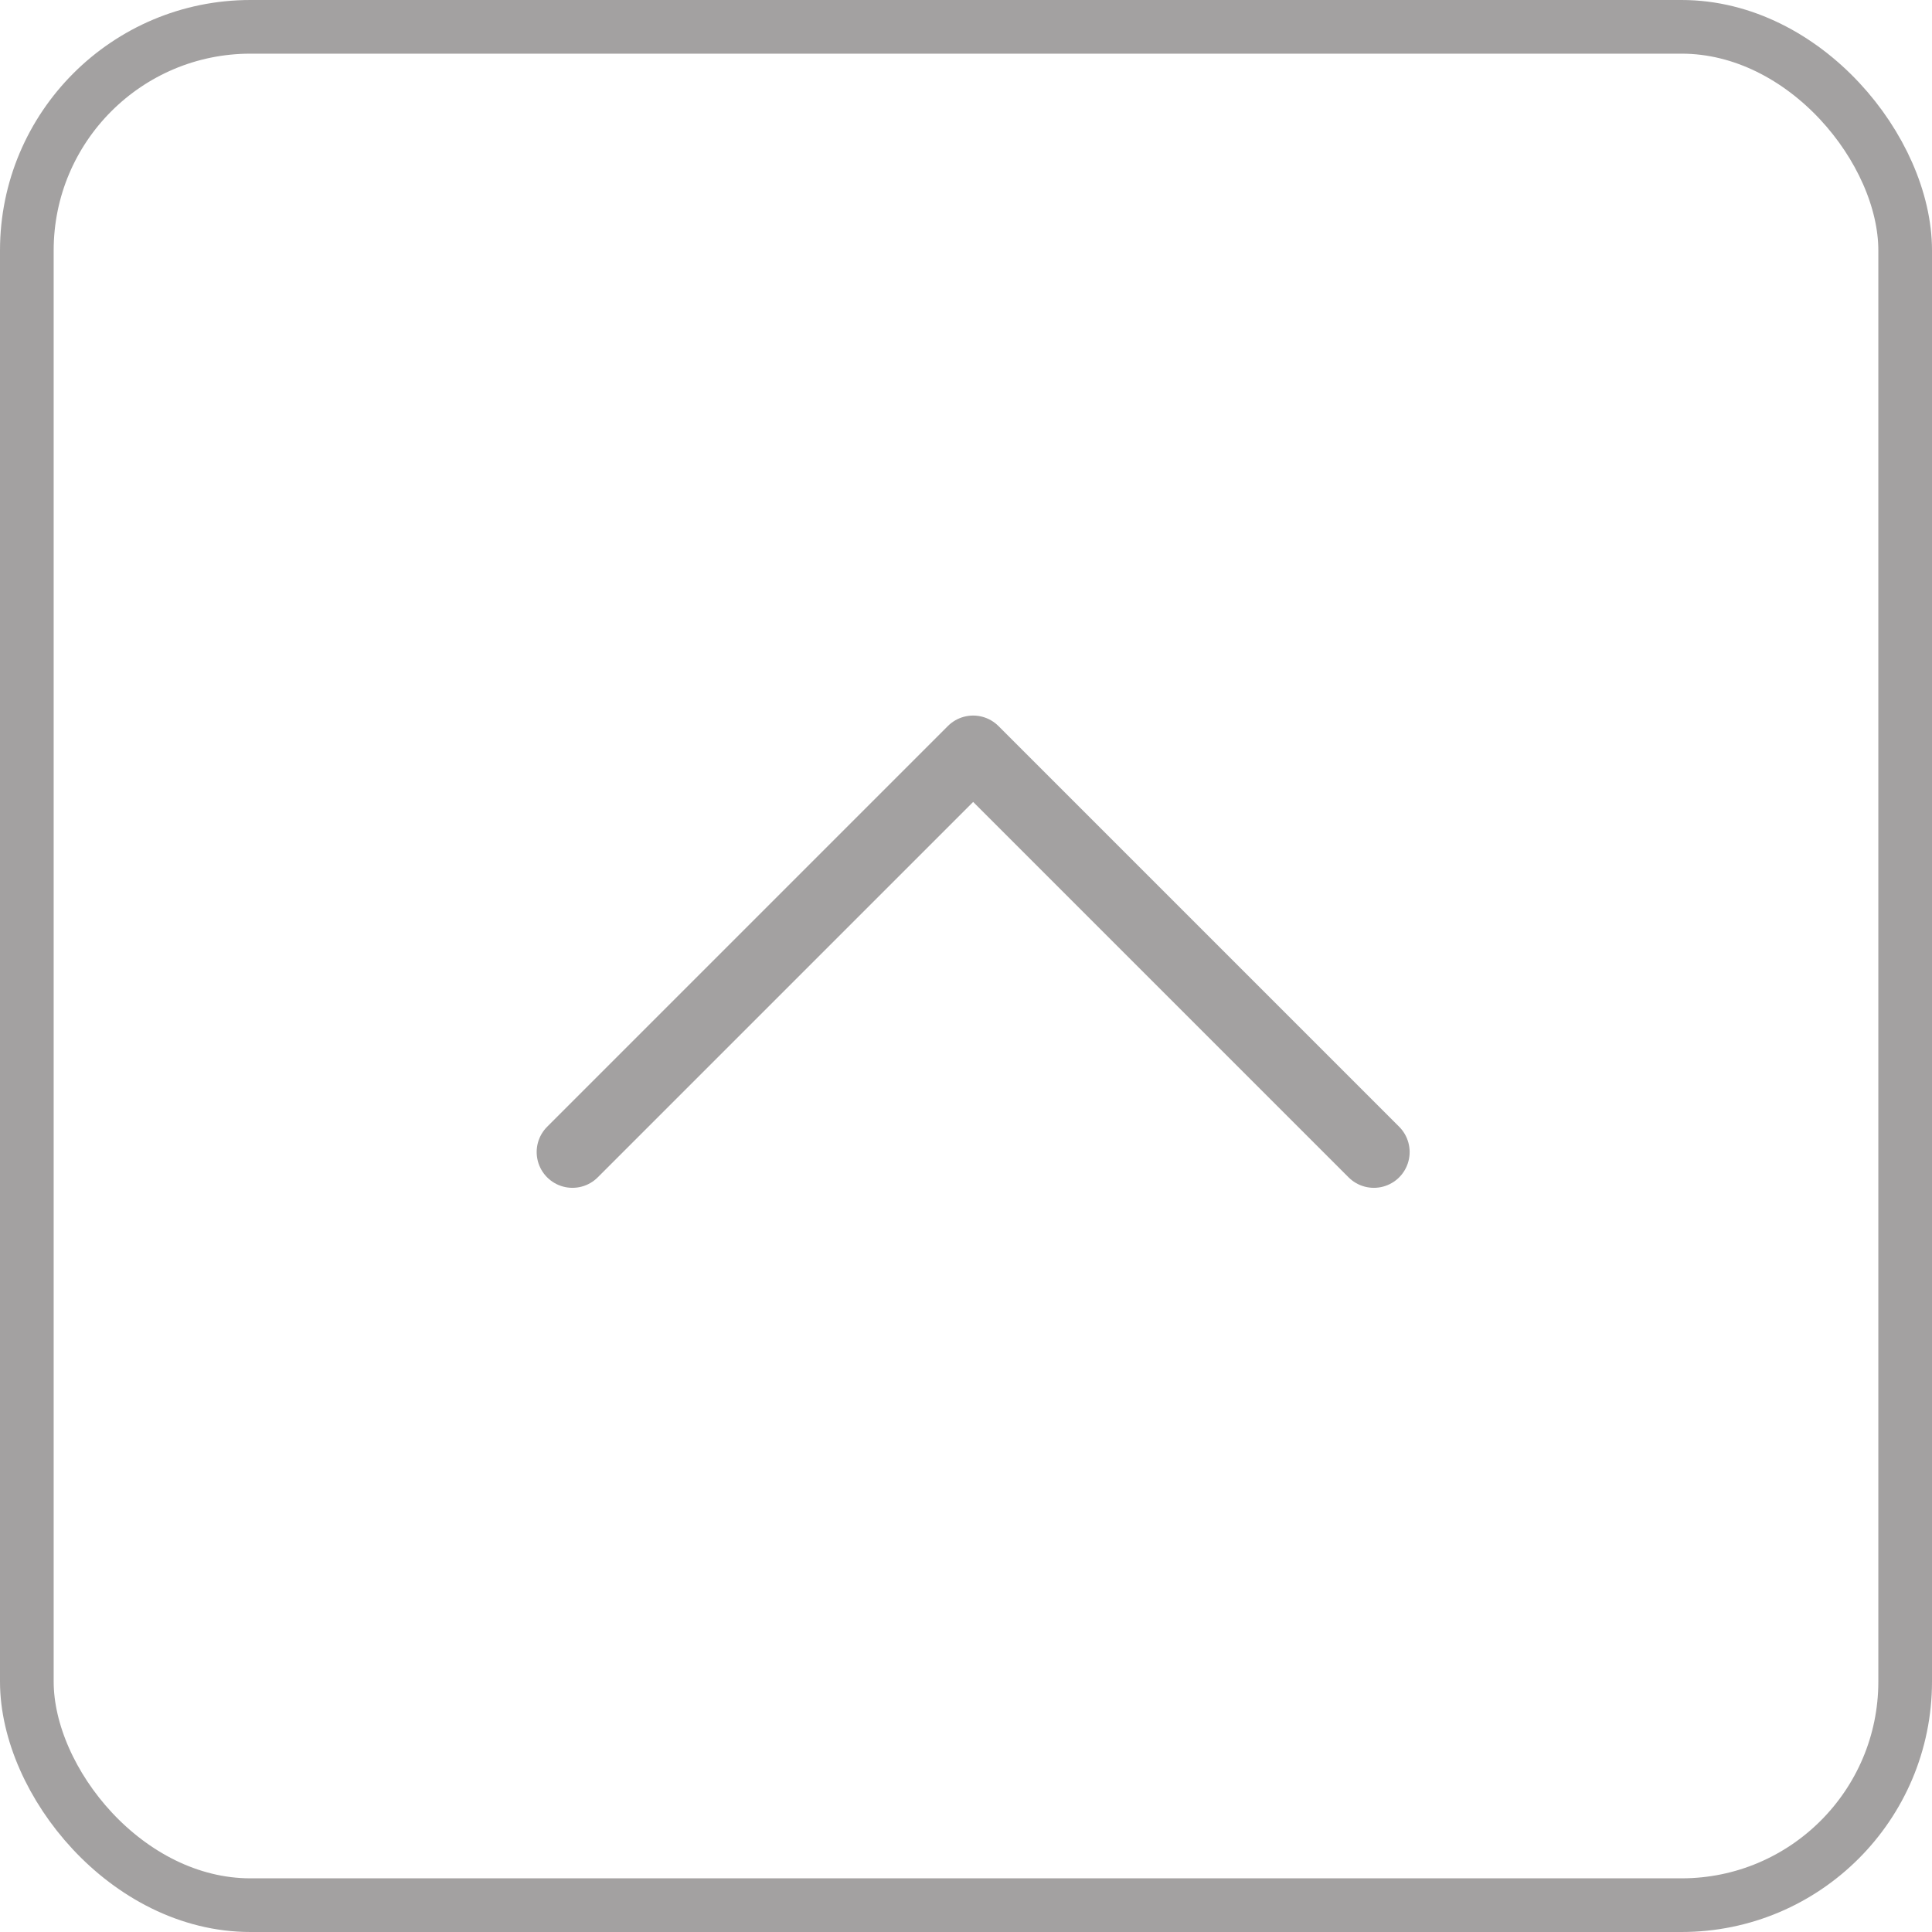 <svg width="54" height="54" viewBox="0 0 54 54" fill="none" xmlns="http://www.w3.org/2000/svg">
<rect x="0.75" y="0.75" width="52.5" height="52.5" rx="6.25" stroke="#A3A1A1" stroke-width="1.5"/>
<path d="M16 32.2L27.2 21L38.4 32.2" stroke="#A3A1A1" stroke-width="2" stroke-linecap="round" stroke-linejoin="round"/>
</svg>
